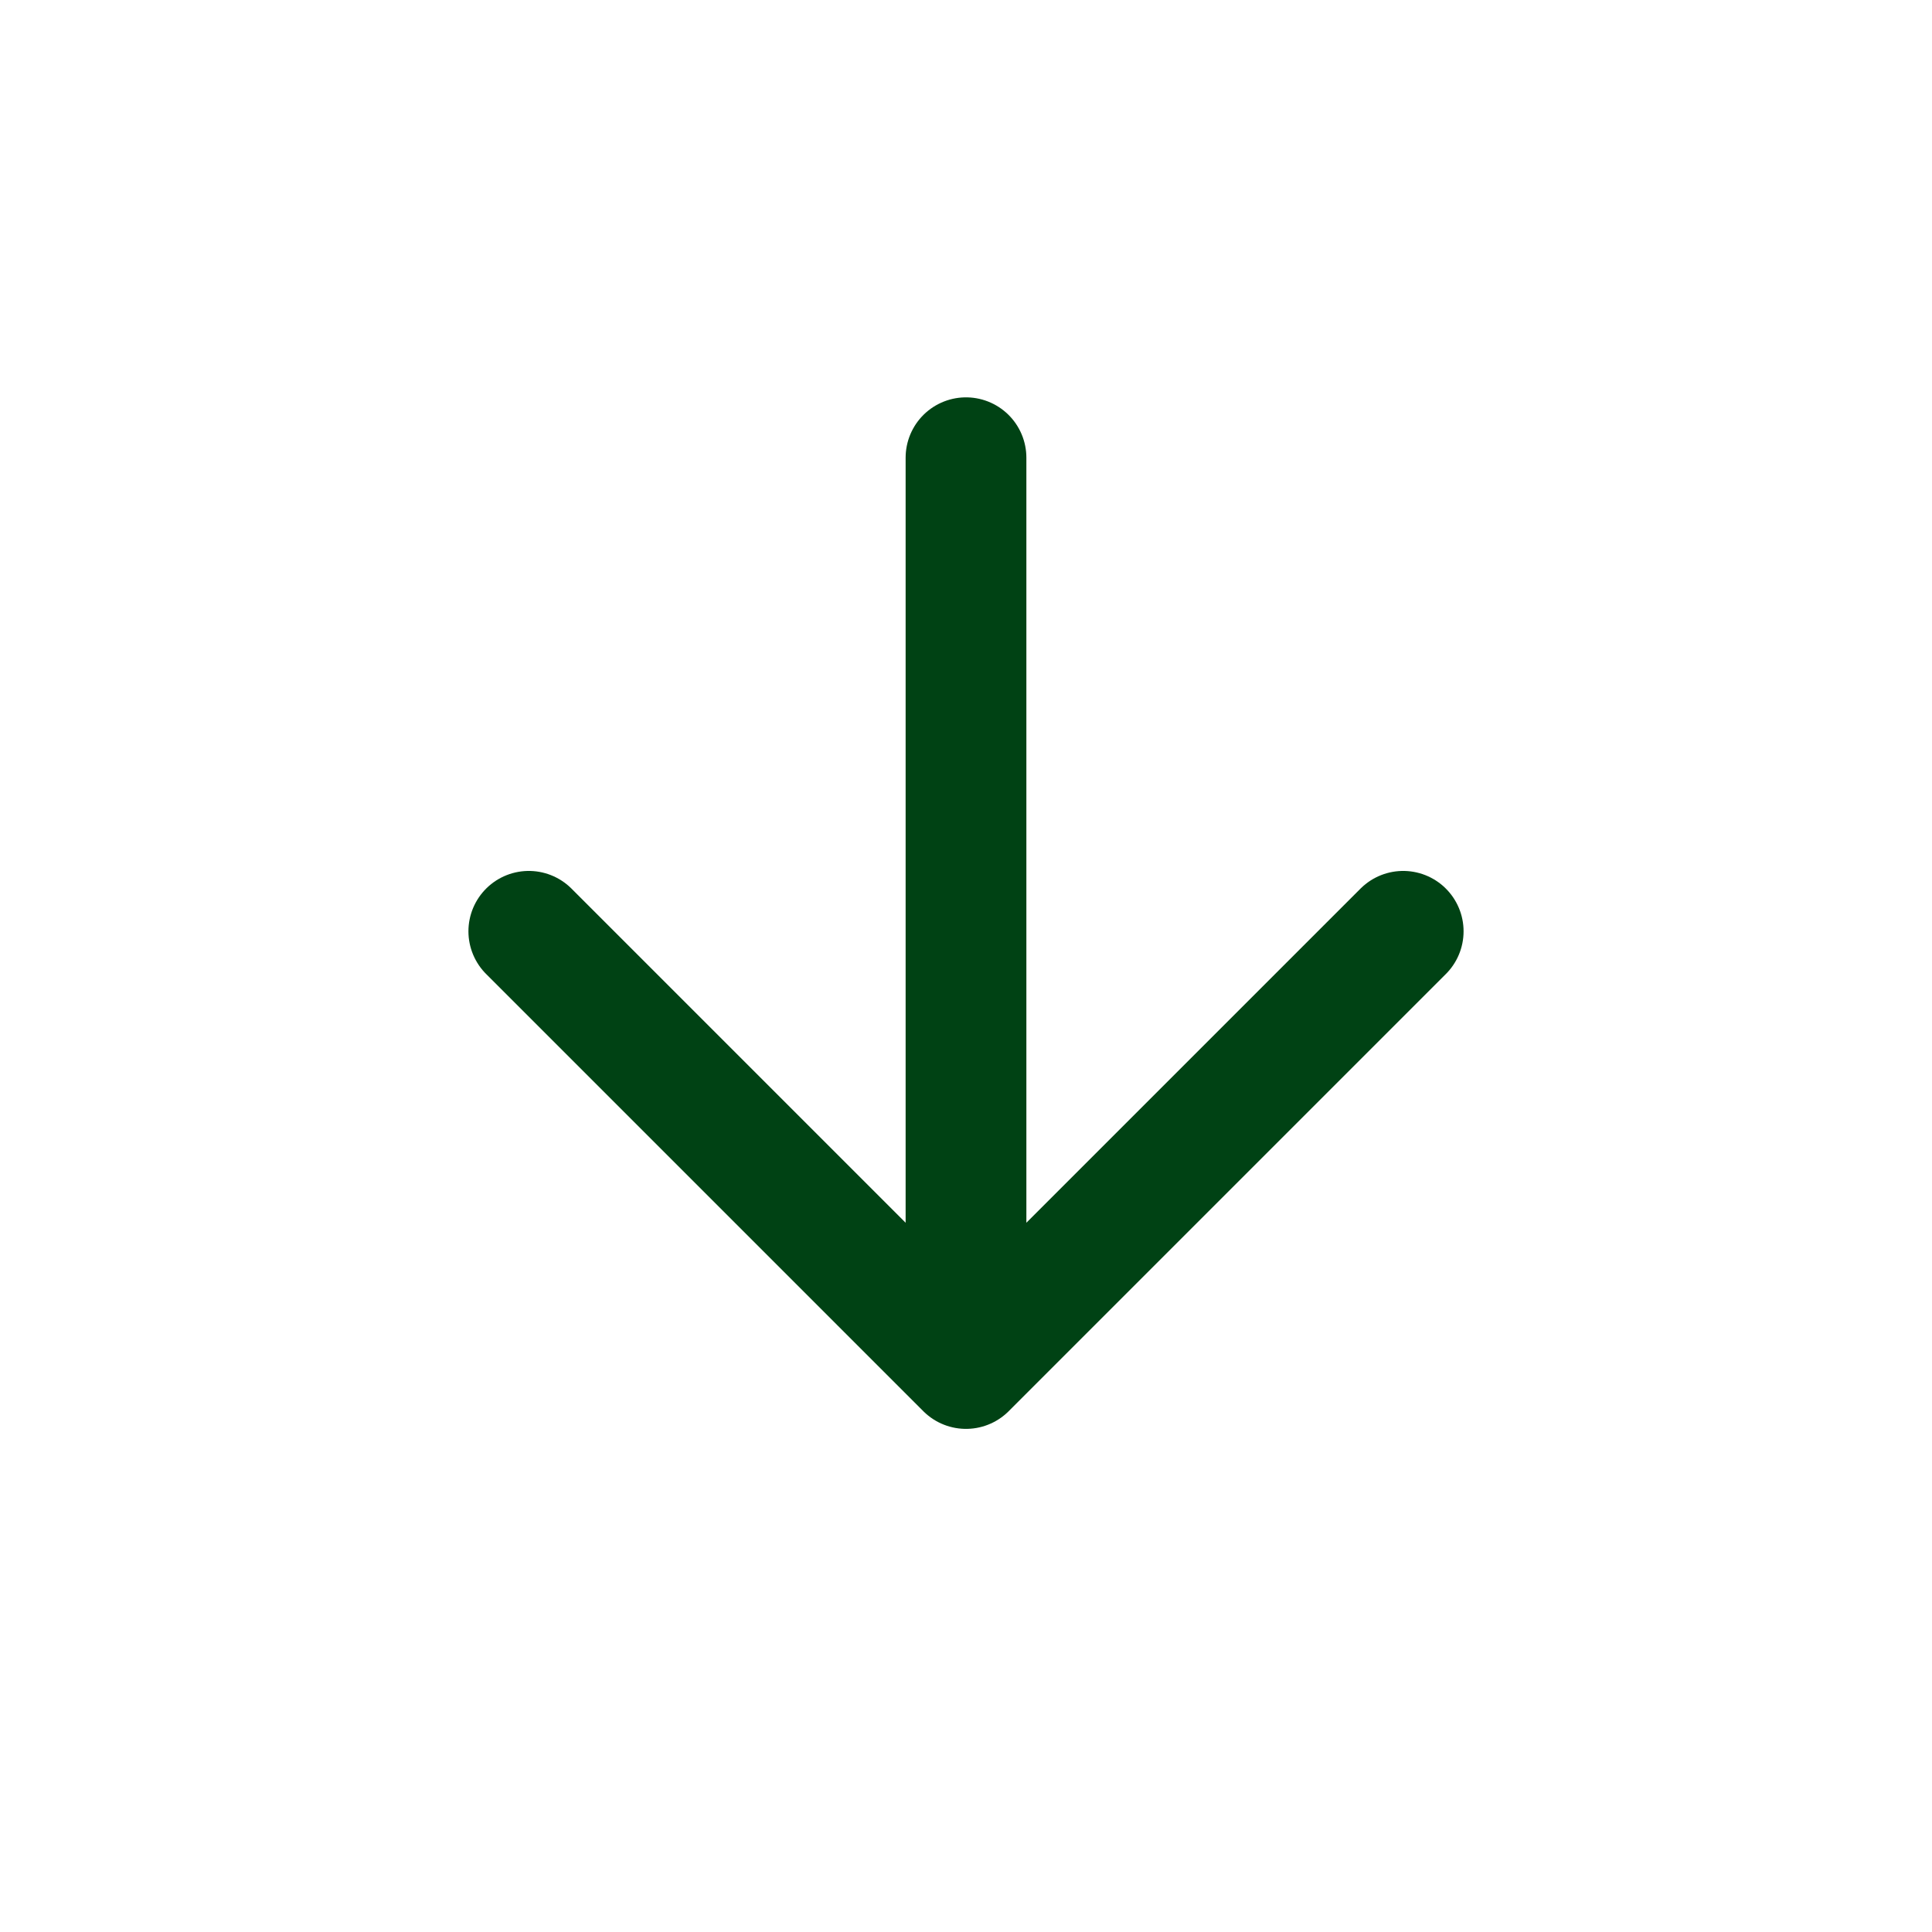 <svg width="24" height="24" viewBox="0 0 24 24" fill="none" xmlns="http://www.w3.org/2000/svg">
<path d="M12 5.686L12 17M12 17L17.431 11.569M12 17L6.569 11.569" stroke="#004214" stroke-width="1.5" stroke-linecap="round" stroke-linejoin="round"/>
</svg>
